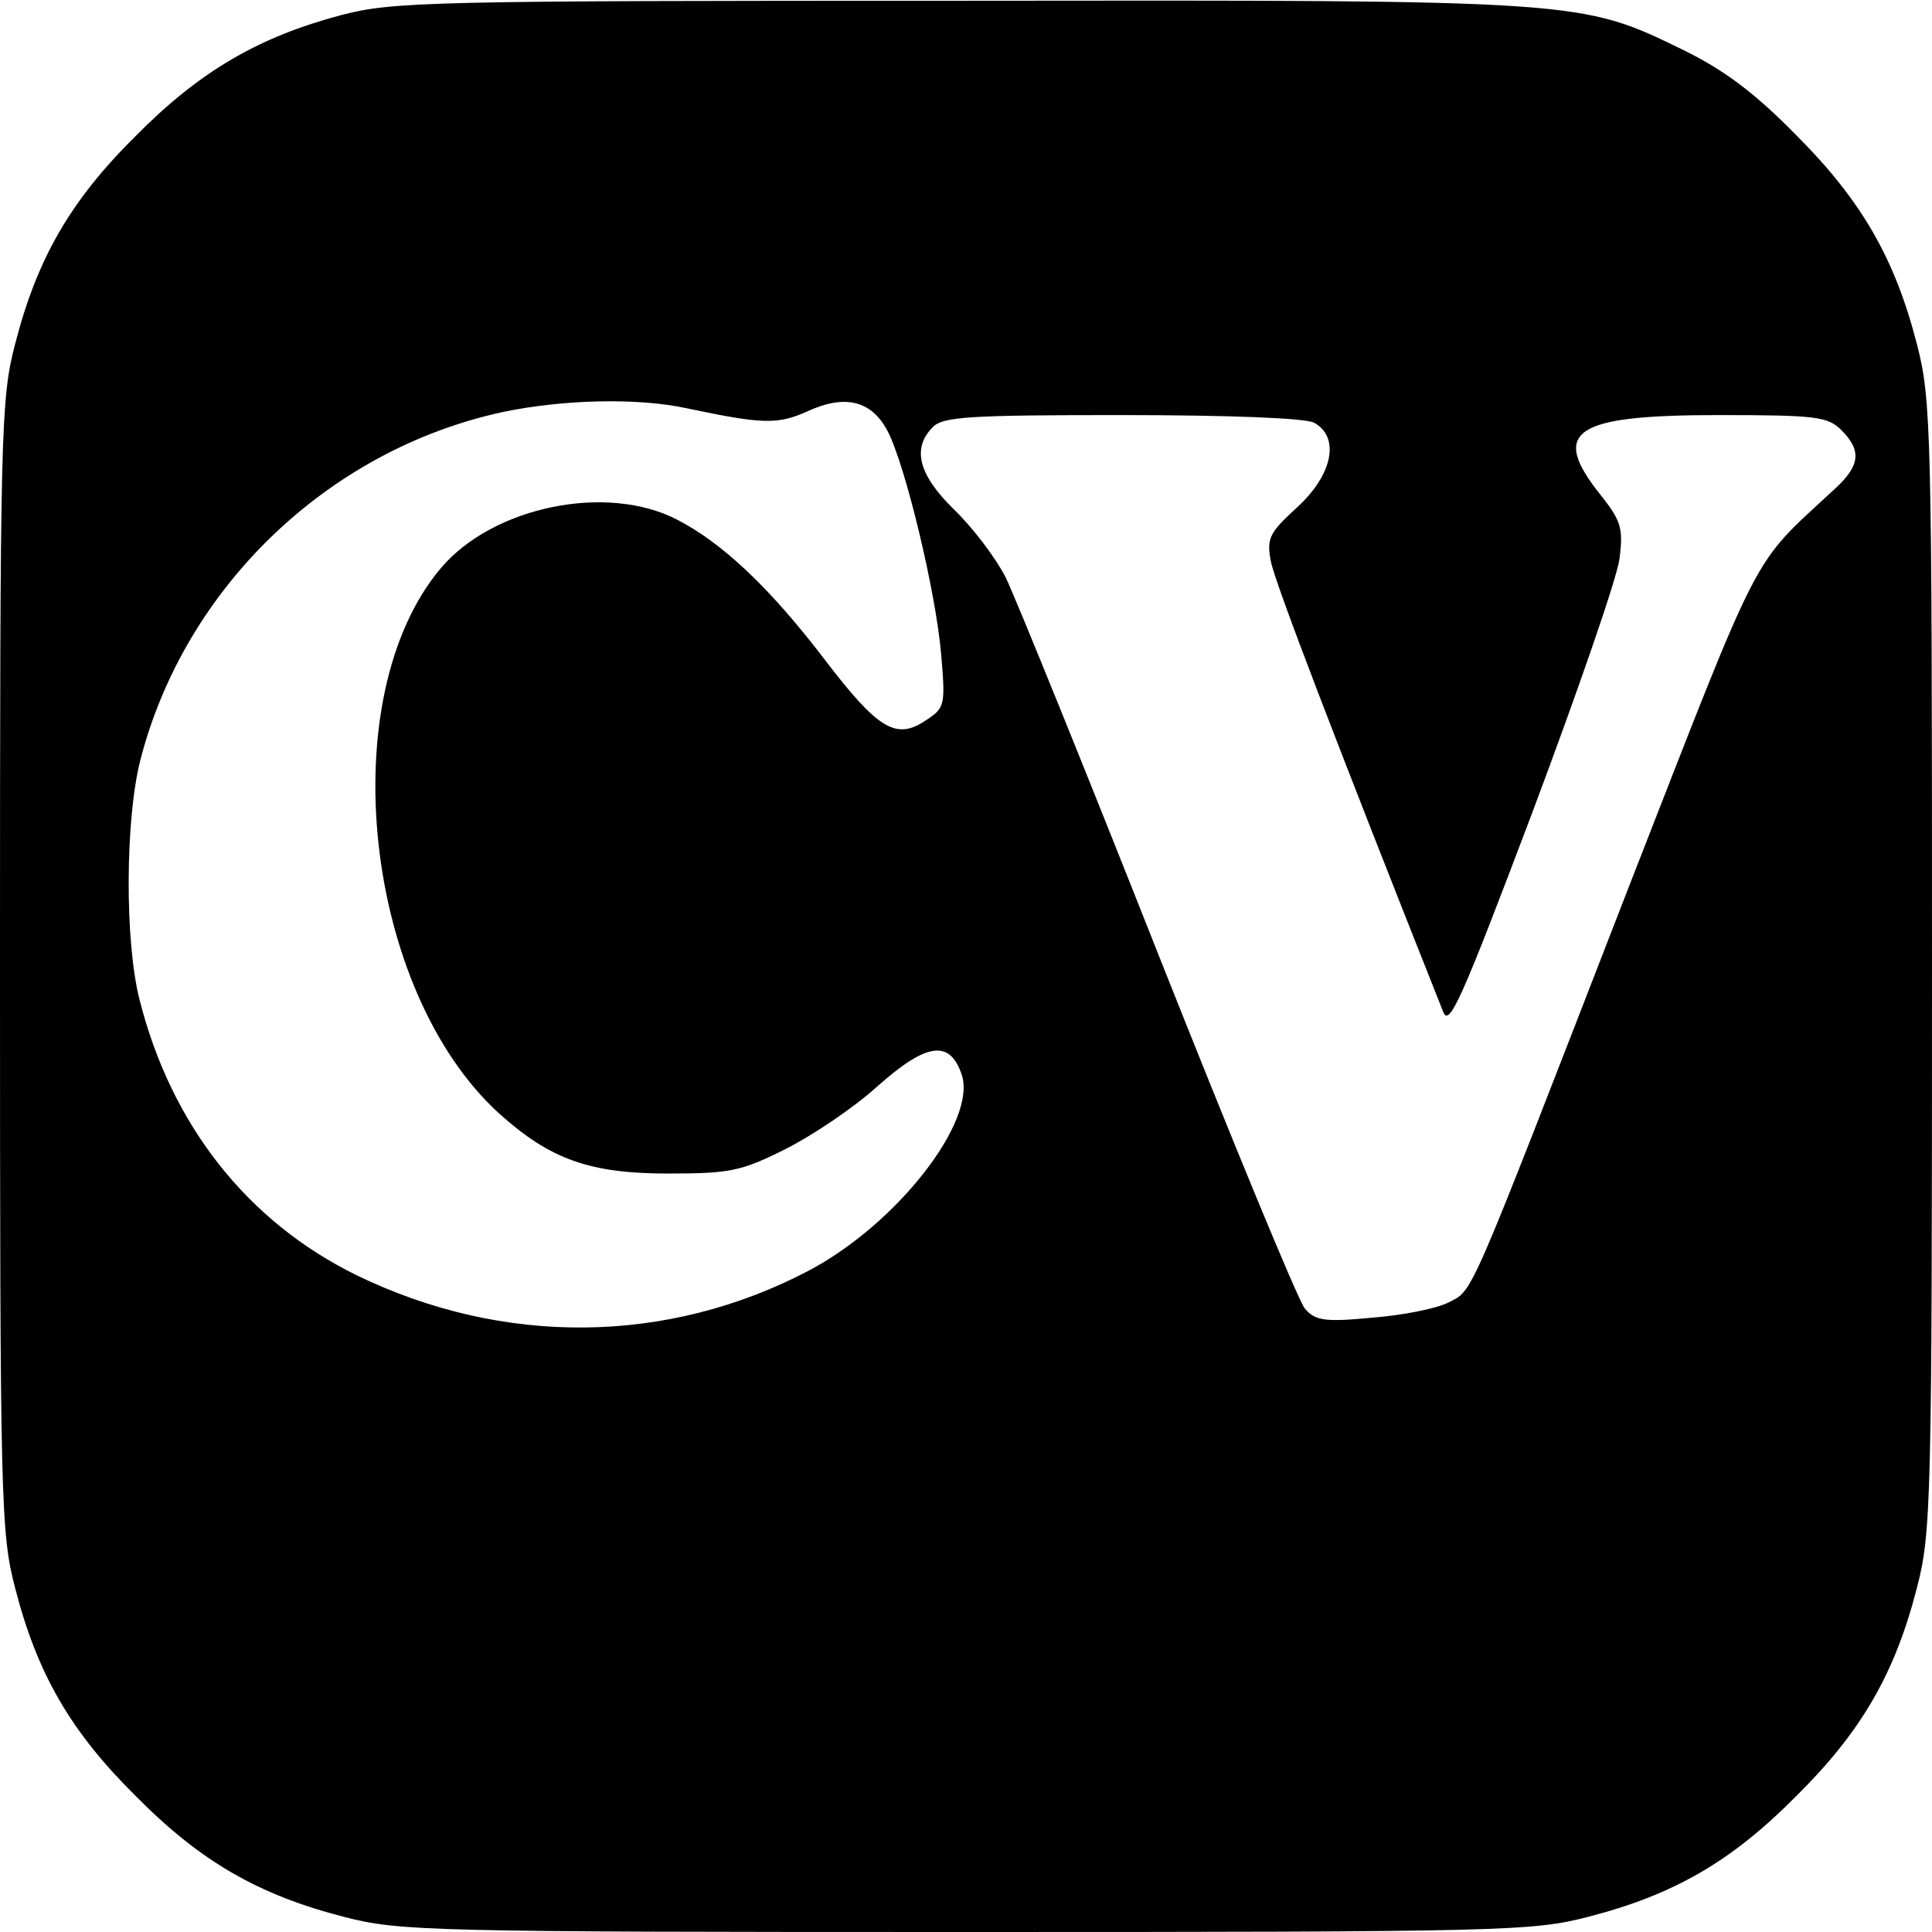 <?xml version="1.0" standalone="no"?>
<!DOCTYPE svg PUBLIC "-//W3C//DTD SVG 20010904//EN"
 "http://www.w3.org/TR/2001/REC-SVG-20010904/DTD/svg10.dtd">
<svg version="1.0" xmlns="http://www.w3.org/2000/svg"
 width="256pt" height="256pt" viewBox="0 0 256 256"
 preserveAspectRatio="xMidYMid meet">

<g transform="translate(0,256) scale(0.1,-0.1)"
fill="#000000" stroke="none">
<path d="M452 2540 c-109 -29 -187 -74 -272 -160 -87 -86 -131 -163 -160 -276
-19 -73 -20 -113 -20 -824 0 -711 1 -751 20 -824 29 -113 73 -190 160 -276 86
-87 163 -131 276 -160 73 -19 113 -20 824 -20 711 0 751 1 824 20 113 29 190
73 276 160 87 86 131 163 160 276 19 73 20 113 20 824 0 711 -1 751 -20 824
-29 113 -73 190 -160 277 -55 56 -95 86 -150 113 -136 66 -131 66 -960 65
-701 0 -749 -1 -818 -19z m458 -521 c100 -21 120 -22 160 -4 50 23 85 14 106
-26 24 -46 64 -214 71 -295 6 -70 5 -72 -21 -89 -39 -26 -63 -11 -134 82 -71
93 -134 153 -194 184 -93 49 -245 18 -314 -64 -144 -171 -102 -560 78 -723 67
-60 119 -79 223 -79 82 0 97 3 155 32 36 18 91 55 122 83 65 58 96 63 112 17
22 -61 -85 -199 -203 -261 -187 -98 -404 -100 -598 -6 -145 71 -246 199 -288
365 -20 78 -19 240 1 318 59 229 249 411 480 461 81 17 180 19 244 5z m831
-19 c35 -19 25 -69 -22 -112 -37 -34 -41 -41 -35 -72 5 -27 87 -241 228 -596
8 -22 23 11 119 265 60 160 112 310 115 335 5 40 2 50 -25 84 -68 85 -36 106
156 106 130 0 145 -2 163 -20 27 -27 25 -47 -9 -78 -113 -105 -93 -67 -275
-533 -215 -554 -203 -527 -237 -545 -16 -8 -61 -17 -101 -20 -63 -6 -75 -4
-89 12 -9 11 -96 222 -194 469 -98 248 -189 472 -202 499 -13 26 -44 67 -69
91 -47 46 -56 81 -28 109 13 14 50 16 250 16 143 0 243 -4 255 -10z"/>
</g>
</svg>

